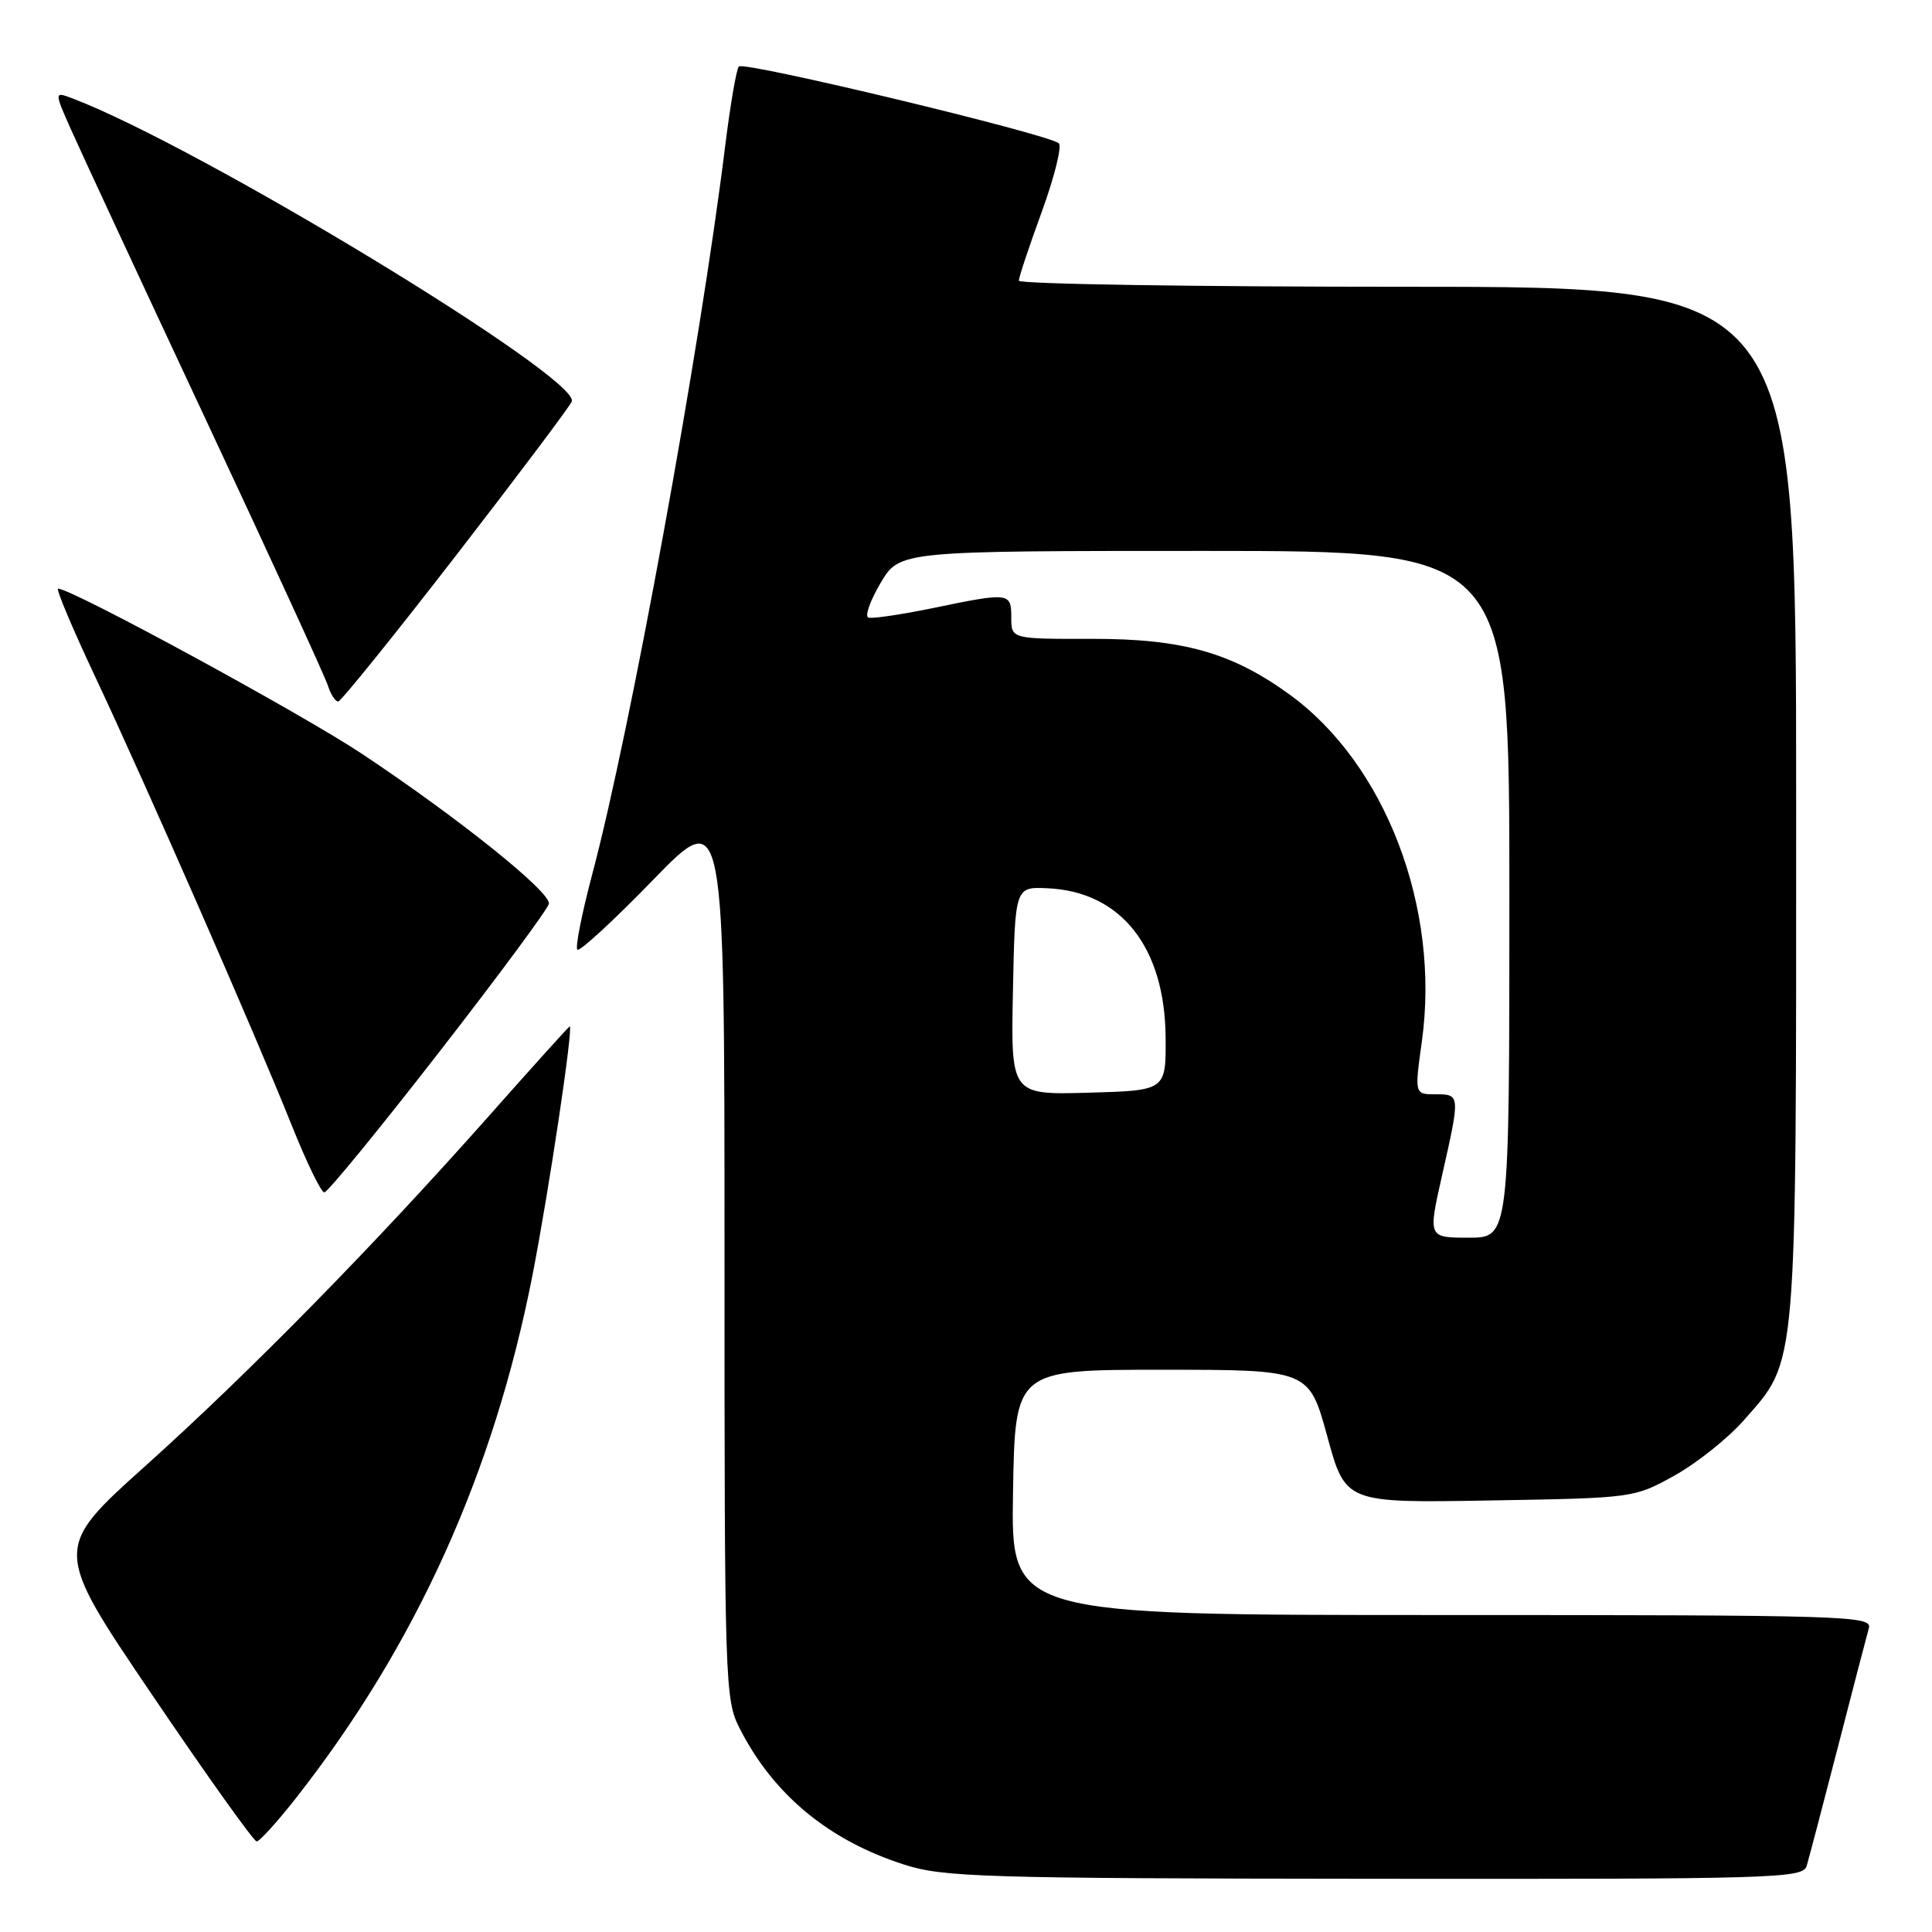 <?xml version="1.0" encoding="UTF-8" standalone="no"?>
<!DOCTYPE svg PUBLIC "-//W3C//DTD SVG 1.1//EN" "http://www.w3.org/Graphics/SVG/1.1/DTD/svg11.dtd" >
<svg xmlns="http://www.w3.org/2000/svg" xmlns:xlink="http://www.w3.org/1999/xlink" version="1.1" viewBox="0 0 256 256">
 <g >
 <path fill="currentColor"
d=" M 239.39 247.25 C 239.68 246.29 241.54 239.20 243.53 231.50 C 245.51 223.80 247.36 216.71 247.63 215.75 C 248.11 214.10 244.94 214.00 191.04 214.00 C 133.95 214.00 133.95 214.00 134.23 197.75 C 134.50 181.50 134.50 181.50 153.98 181.50 C 173.45 181.50 173.45 181.50 175.87 190.32 C 178.28 199.15 178.28 199.15 197.39 198.82 C 216.43 198.50 216.52 198.49 221.86 195.53 C 224.80 193.90 228.93 190.61 231.03 188.23 C 238.22 180.06 238.00 182.61 238.00 106.32 C 238.00 38.00 238.00 38.00 186.50 38.00 C 158.18 38.00 135.00 37.64 135.00 37.19 C 135.00 36.75 136.37 32.63 138.05 28.04 C 139.72 23.45 140.73 19.37 140.30 18.99 C 138.93 17.77 98.53 8.07 97.90 8.81 C 97.57 9.19 96.75 14.00 96.07 19.50 C 92.74 46.41 83.54 96.79 78.46 115.90 C 77.09 121.07 76.21 125.54 76.50 125.84 C 76.80 126.13 81.31 121.98 86.52 116.61 C 96.00 106.85 96.00 106.85 96.00 165.96 C 96.00 223.52 96.05 225.19 98.04 229.08 C 102.51 237.83 109.83 243.88 119.84 247.08 C 125.02 248.74 130.31 248.90 182.18 248.95 C 235.32 249.00 238.90 248.89 239.39 247.25 Z  M 39.22 238.25 C 55.11 218.00 65.41 195.22 70.55 169.00 C 72.72 157.91 76.00 136.00 75.49 136.00 C 75.39 136.00 70.62 141.28 64.90 147.74 C 49.67 164.93 33.15 181.77 19.27 194.24 C 7.04 205.22 7.04 205.22 20.18 224.61 C 27.40 235.28 33.63 244.00 34.01 244.00 C 34.39 244.00 36.74 241.41 39.22 238.25 Z  M 58.12 139.50 C 66.03 129.33 72.60 120.44 72.73 119.75 C 73.00 118.22 60.83 108.45 48.00 99.91 C 39.96 94.56 9.50 78.00 7.70 78.00 C 7.38 78.00 9.61 83.29 12.65 89.75 C 19.39 104.08 33.72 136.79 38.62 149.02 C 40.59 153.96 42.55 158.00 42.97 158.00 C 43.40 158.00 50.21 149.68 58.12 139.50 Z  M 60.46 73.56 C 68.69 62.92 75.58 53.75 75.77 53.19 C 76.82 50.04 26.39 19.42 9.65 13.06 C 7.16 12.11 7.16 12.11 9.47 17.30 C 10.74 20.16 18.75 37.40 27.27 55.60 C 35.80 73.81 43.08 89.67 43.45 90.85 C 43.83 92.03 44.44 92.98 44.82 92.95 C 45.19 92.92 52.23 84.20 60.46 73.56 Z  M 191.08 155.75 C 193.50 145.05 193.50 145.00 190.22 145.00 C 187.43 145.00 187.43 145.00 188.41 137.95 C 190.85 120.28 183.57 101.22 170.85 92.01 C 163.21 86.47 156.70 84.64 144.75 84.65 C 134.00 84.67 134.00 84.67 134.00 81.83 C 134.00 78.50 133.77 78.47 123.59 80.58 C 119.39 81.44 115.56 82.01 115.06 81.83 C 114.57 81.65 115.30 79.59 116.68 77.25 C 119.20 73.00 119.20 73.00 159.60 73.00 C 200.00 73.00 200.00 73.00 200.00 118.50 C 200.00 164.00 200.00 164.00 194.61 164.00 C 189.22 164.00 189.22 164.00 191.08 155.75 Z  M 134.22 131.29 C 134.50 117.50 134.50 117.50 138.81 117.70 C 148.54 118.14 154.36 125.50 154.45 137.47 C 154.50 144.50 154.50 144.50 144.22 144.79 C 133.94 145.07 133.94 145.07 134.22 131.29 Z "/>
</g>
</svg>